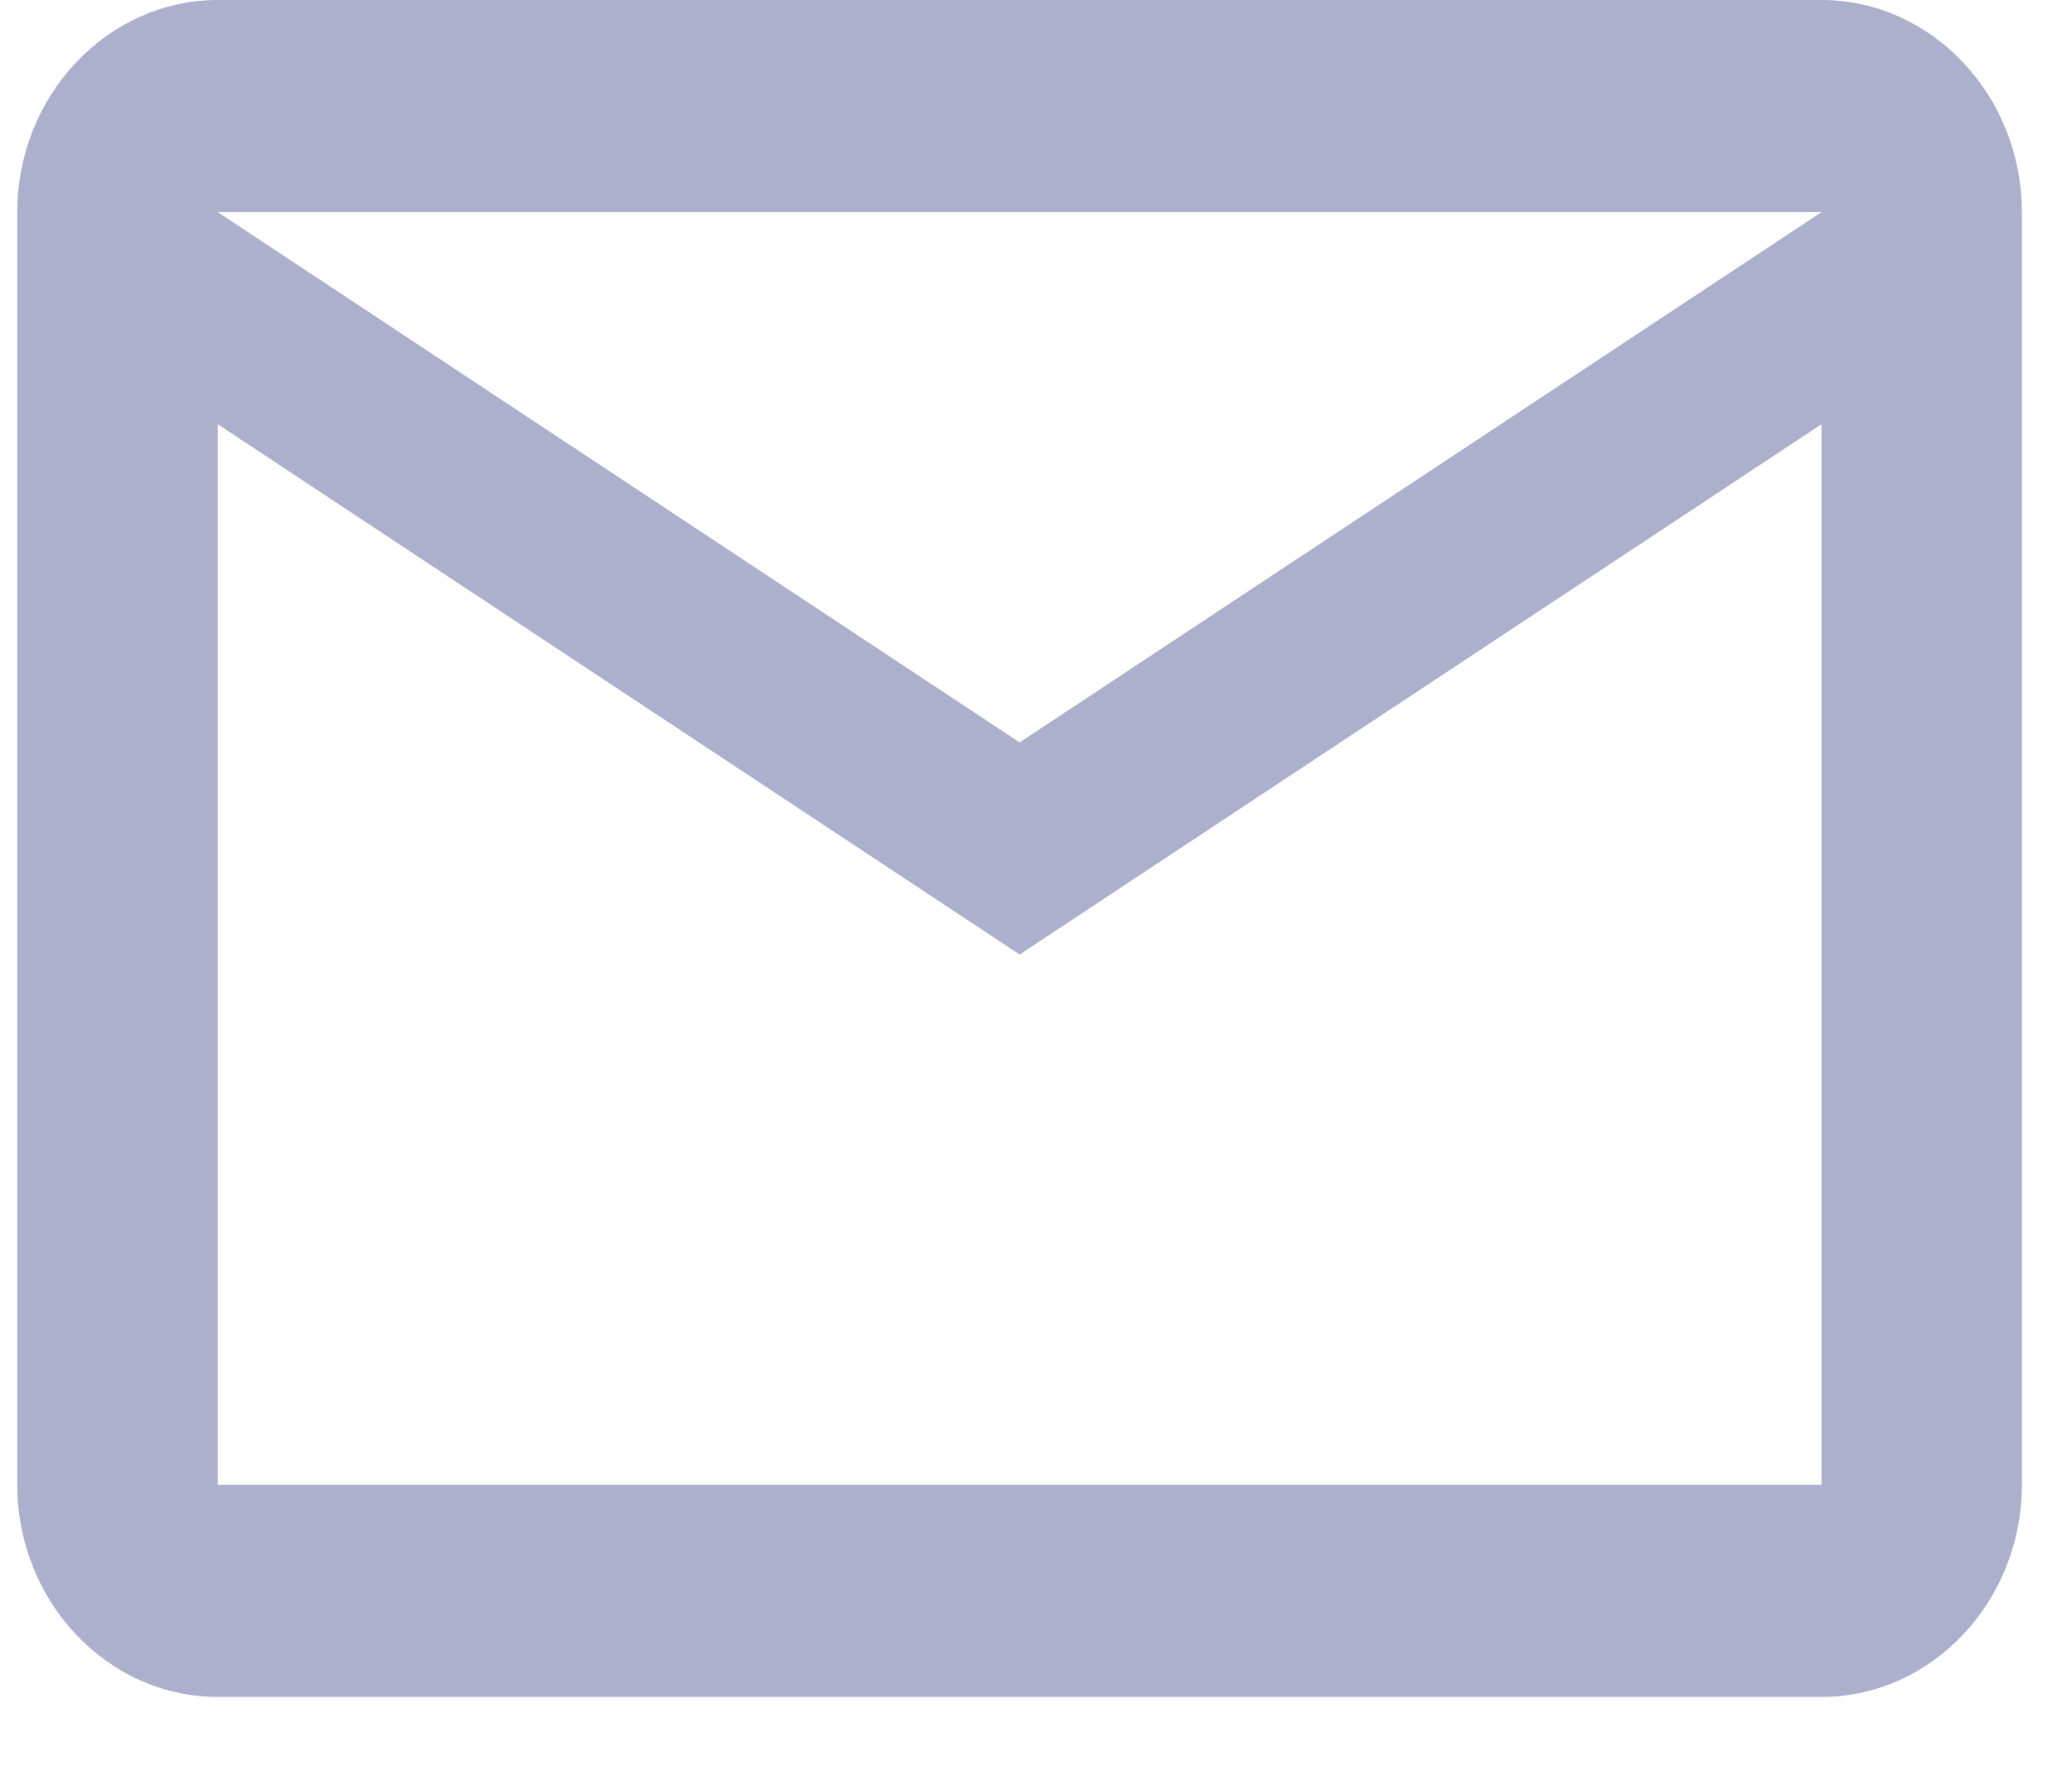 <svg width="21" height="18" viewBox="0 0 21 18" fill="none" xmlns="http://www.w3.org/2000/svg">
<path d="M20.492 2.15C20.492 0.968 19.578 0 18.461 0H2.207C1.089 0 0.175 0.968 0.175 2.15V15.05C0.175 16.233 1.089 17.2 2.207 17.2H18.461C19.578 17.2 20.492 16.233 20.492 15.05V2.15ZM18.461 2.15L10.334 7.525L2.207 2.15H18.461ZM18.461 15.05H2.207V4.3L10.334 9.675L18.461 4.3V15.05Z" fill="#ADB0CD"/>
</svg>
